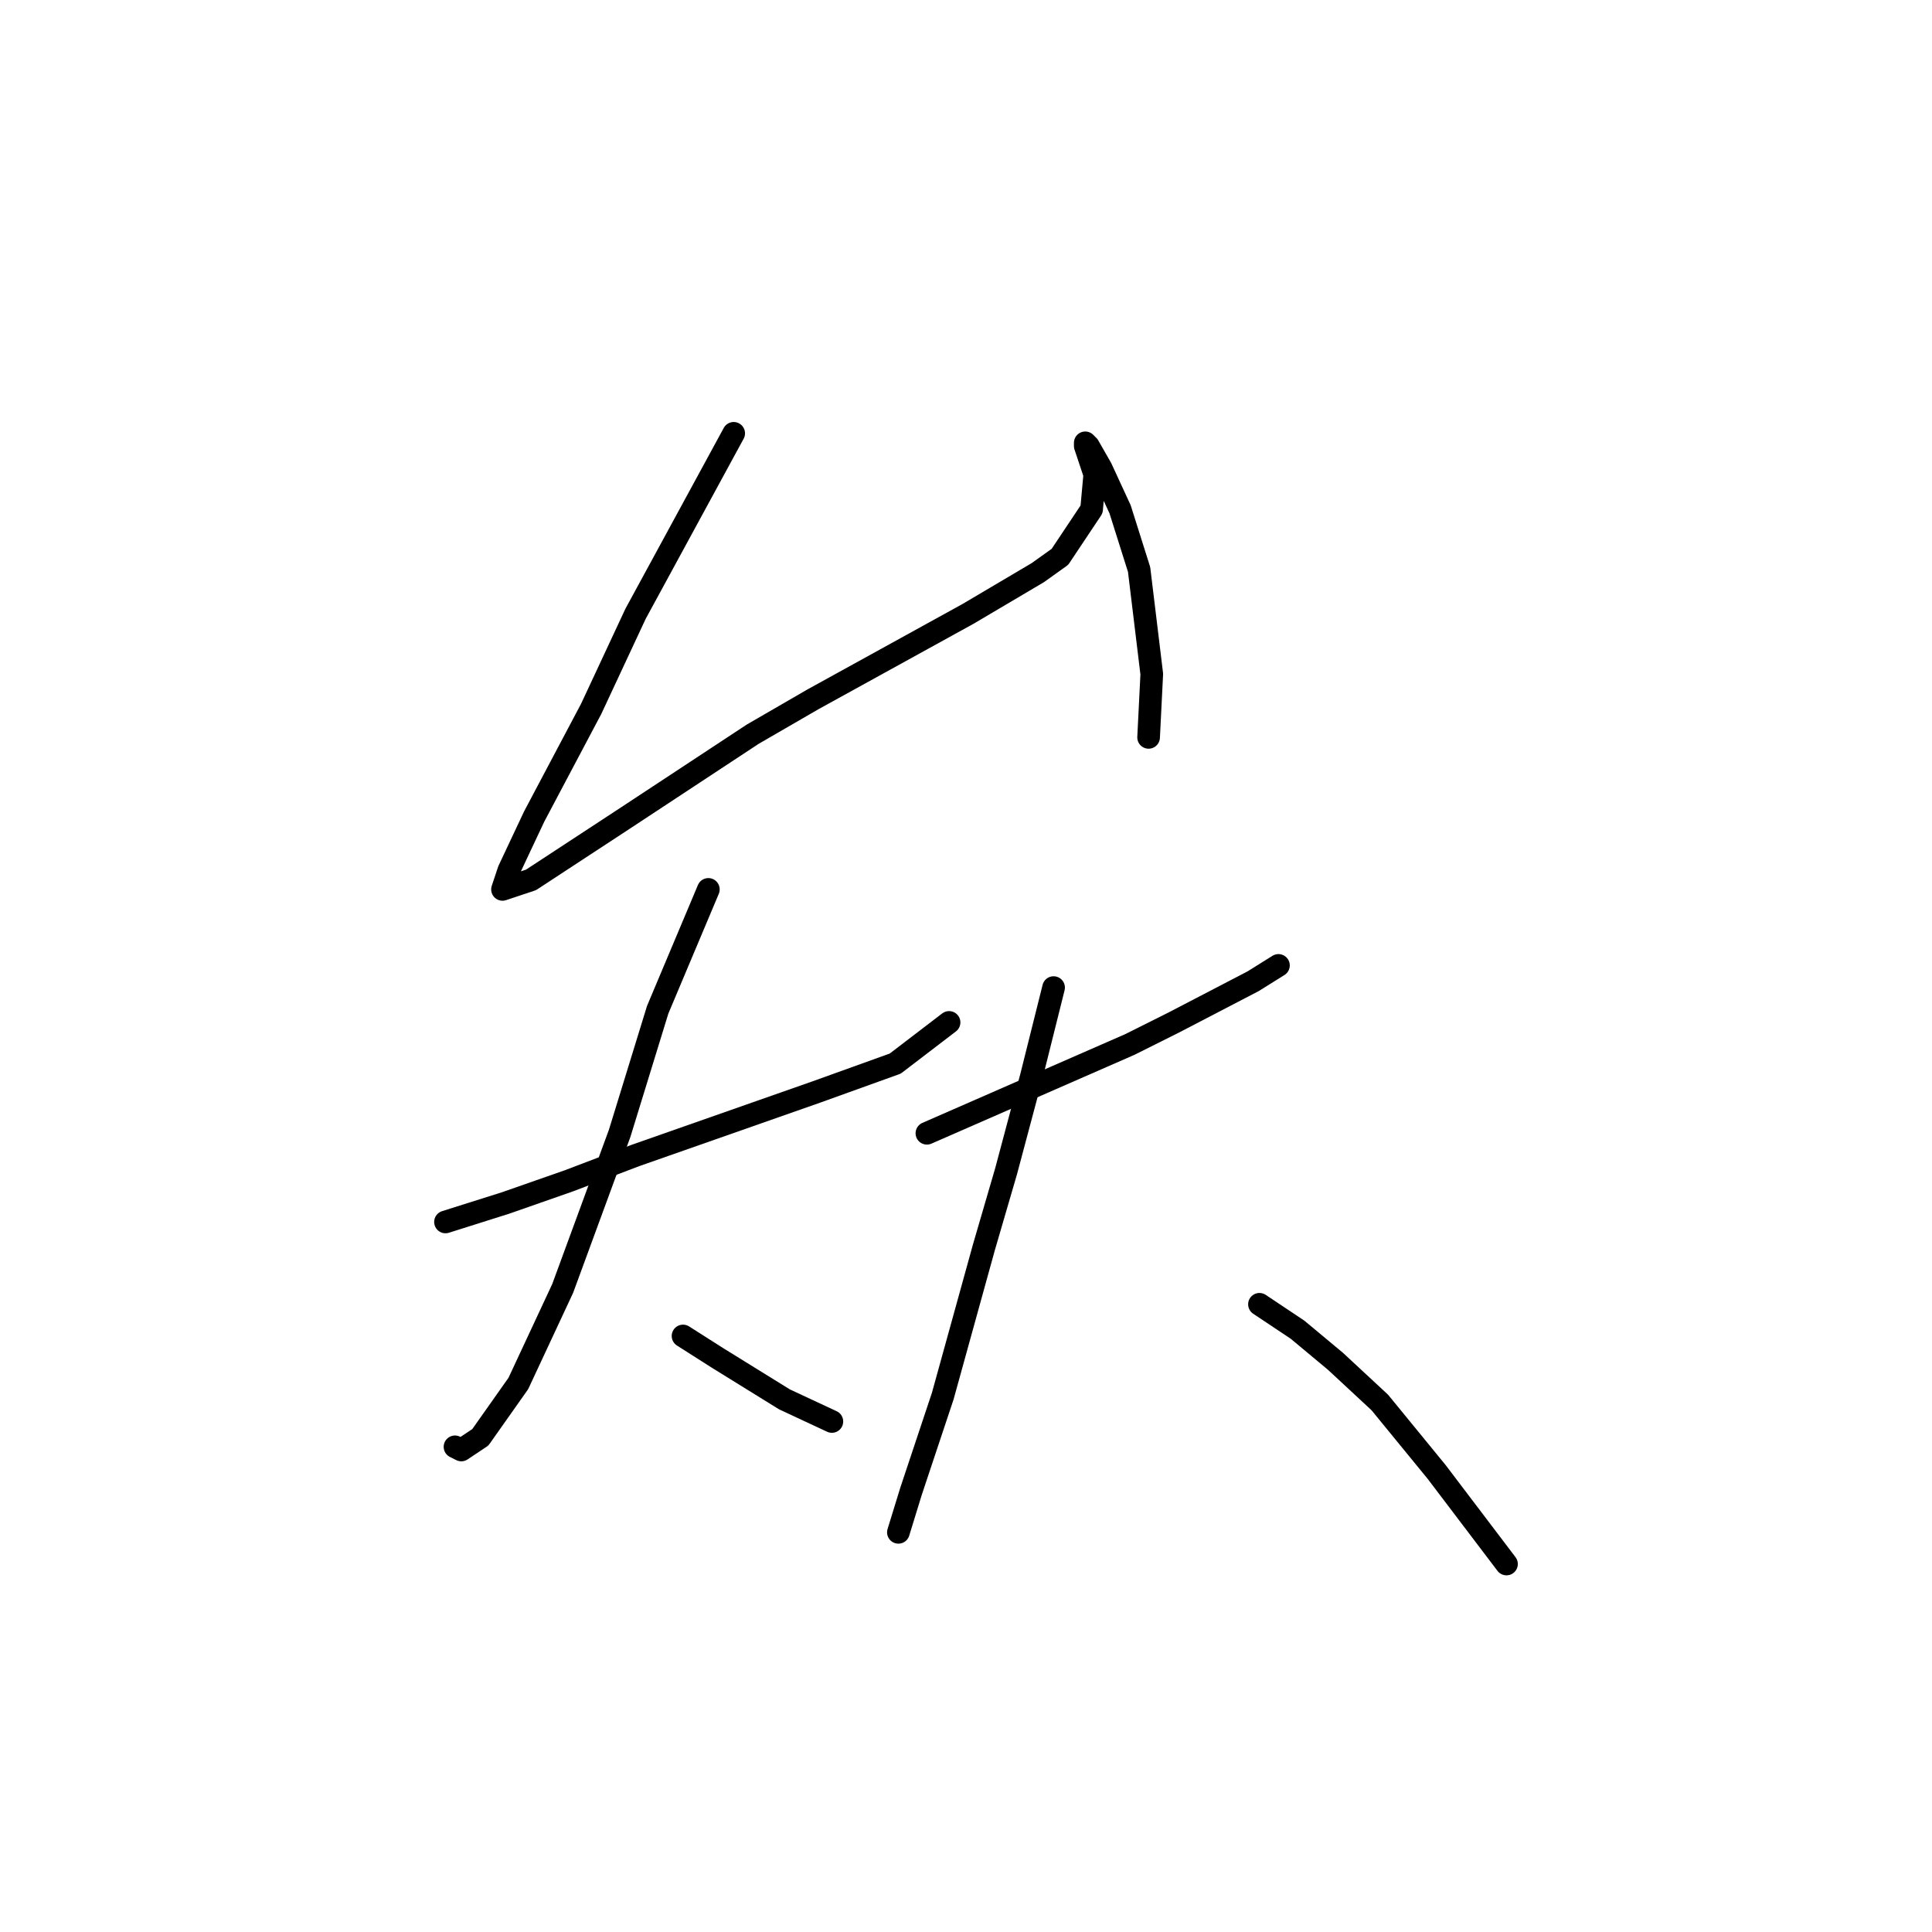 <?xml version="1.0" standalone="no"?>
    <svg width="256" height="256" xmlns="http://www.w3.org/2000/svg" version="1.1">
    <polyline stroke="black" stroke-width="3" stroke-linecap="round" fill="transparent" stroke-linejoin="round" points="97.219 57.418 84.21 81.339 78.334 93.929 70.78 108.198 67.423 115.332 66.584 117.85 70.361 116.591 82.531 108.617 99.737 97.286 107.711 92.67 128.275 81.339 137.507 75.883 140.445 73.785 144.642 67.49 145.061 62.874 144.222 60.356 143.802 59.097 143.802 58.677 144.222 59.097 145.901 62.034 148.419 67.49 150.937 75.464 152.615 89.313 152.196 97.706 152.196 97.706 " />
        <polyline stroke="black" stroke-width="3" stroke-linecap="round" fill="transparent" stroke-linejoin="round" points="59.03 161.915 67.003 159.397 75.397 156.459 84.21 153.102 108.131 144.709 118.622 140.932 125.757 135.476 125.757 135.476 " />
        <polyline stroke="black" stroke-width="3" stroke-linecap="round" fill="transparent" stroke-linejoin="round" points="93.862 117.85 87.147 133.797 82.111 150.164 74.557 170.728 68.682 183.318 63.646 190.452 61.128 192.131 60.289 191.711 60.289 191.711 " />
        <polyline stroke="black" stroke-width="3" stroke-linecap="round" fill="transparent" stroke-linejoin="round" points="90.505 177.023 95.121 179.961 103.934 185.416 110.229 188.354 110.229 188.354 " />
        <polyline stroke="black" stroke-width="3" stroke-linecap="round" fill="transparent" stroke-linejoin="round" points="122.819 150.164 129.534 147.227 136.248 144.289 142.963 141.351 149.678 138.414 155.553 135.476 166.045 130.02 169.402 127.922 169.402 127.922 " />
        <polyline stroke="black" stroke-width="3" stroke-linecap="round" fill="transparent" stroke-linejoin="round" points="139.606 130.86 136.668 142.61 133.311 155.2 130.373 165.272 124.917 184.997 120.721 197.587 119.042 203.042 119.042 203.042 " />
        <polyline stroke="black" stroke-width="3" stroke-linecap="round" fill="transparent" stroke-linejoin="round" points="166.884 172.826 171.92 176.184 176.956 180.38 182.831 185.836 190.385 195.069 199.618 207.239 199.618 207.239 " />
        </svg>